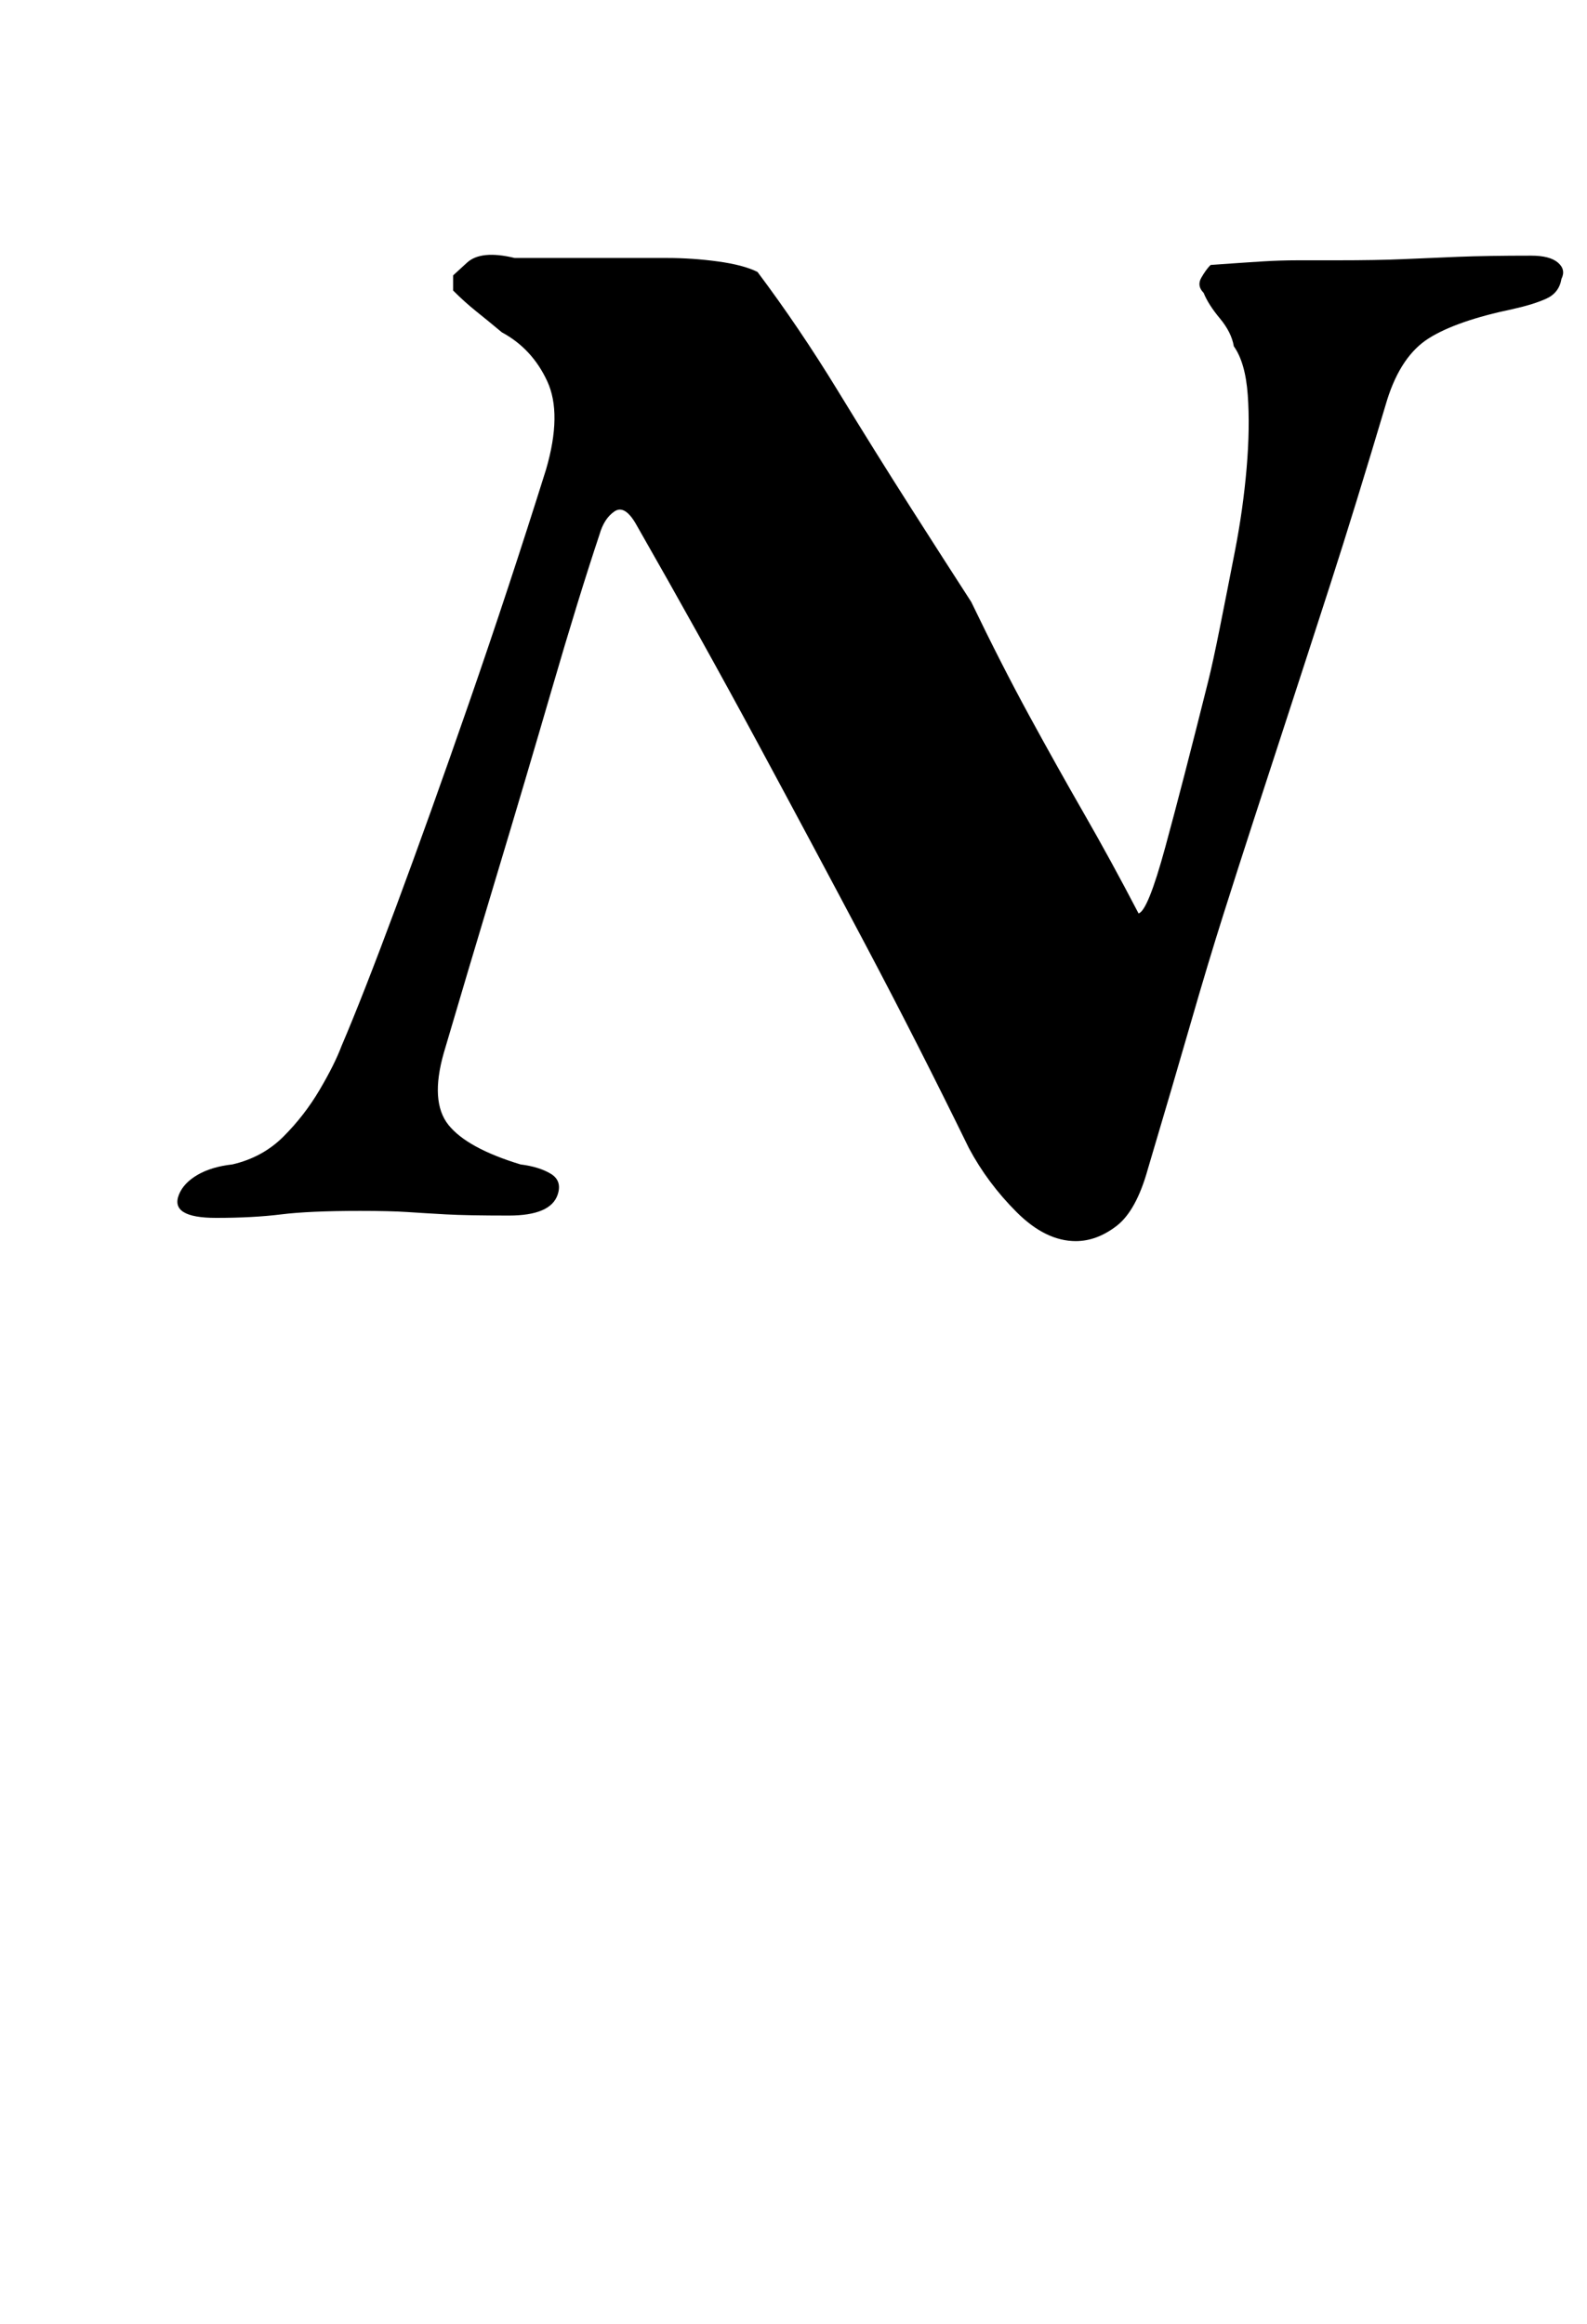 <?xml version="1.0" standalone="no"?>
<!DOCTYPE svg PUBLIC "-//W3C//DTD SVG 1.1//EN" "http://www.w3.org/Graphics/SVG/1.1/DTD/svg11.dtd" >
<svg xmlns="http://www.w3.org/2000/svg" xmlns:xlink="http://www.w3.org/1999/xlink" version="1.1" viewBox="-10 0 683 1000">
  <g transform="matrix(1 0 0 -1 0 800)">
   <path fill="currentColor"
d="M453 266q-13 0 -25.5 12.5t-20.5 27.5q-22 45 -44.5 87.5t-46.5 87t-52 93.5q-5 9 -9.5 6t-6.5 -10q-9 -27 -20.5 -66.5t-24 -81t-22.5 -75.5q-6 -21 2 -31t31 -17q8 -1 13 -4t3 -9q-3 -9 -21 -9t-27 0.5t-16.5 1t-20.5 0.5q-22 0 -34 -1.5t-28 -1.5q-20 0 -16 10
q2 5 8 8.5t15 4.5q13 3 22 12t15.5 20t9.5 19q9 21 23.5 60t31.5 88t33 100q7 24 0.5 38t-19.5 21q-6 5 -11 9t-10 9v6.5t6 5.5t20.5 2h32.5h33q11 0 22 -1.5t17 -4.5q18 -24 34.5 -51t31.5 -50.5t26 -40.5q13 -27 25 -49t23.5 -42t23.5 -43q4 1 11.5 28.5t18.5 71.5
q2 8 5 23t6.5 33t5 35.5t0.5 31.5t-6 21q-1 6 -6 12t-7 11q-3 3 -1 6.5t4 5.5q14 1 22 1.5t15.5 0.5h16.5q18 0 29 0.5t23.5 1t31.5 0.5q8 0 11.5 -3t1.5 -7q-1 -6 -6.5 -8.5t-14.5 -4.5q-24 -5 -36 -12.5t-18 -26.5q-14 -47 -24.5 -79.5t-18.5 -57t-14.5 -44.5t-13 -40.5
t-14 -46.5t-18.5 -63q-5 -18 -13.5 -24.5t-17.5 -6.5z" />
  </g>

</svg>
